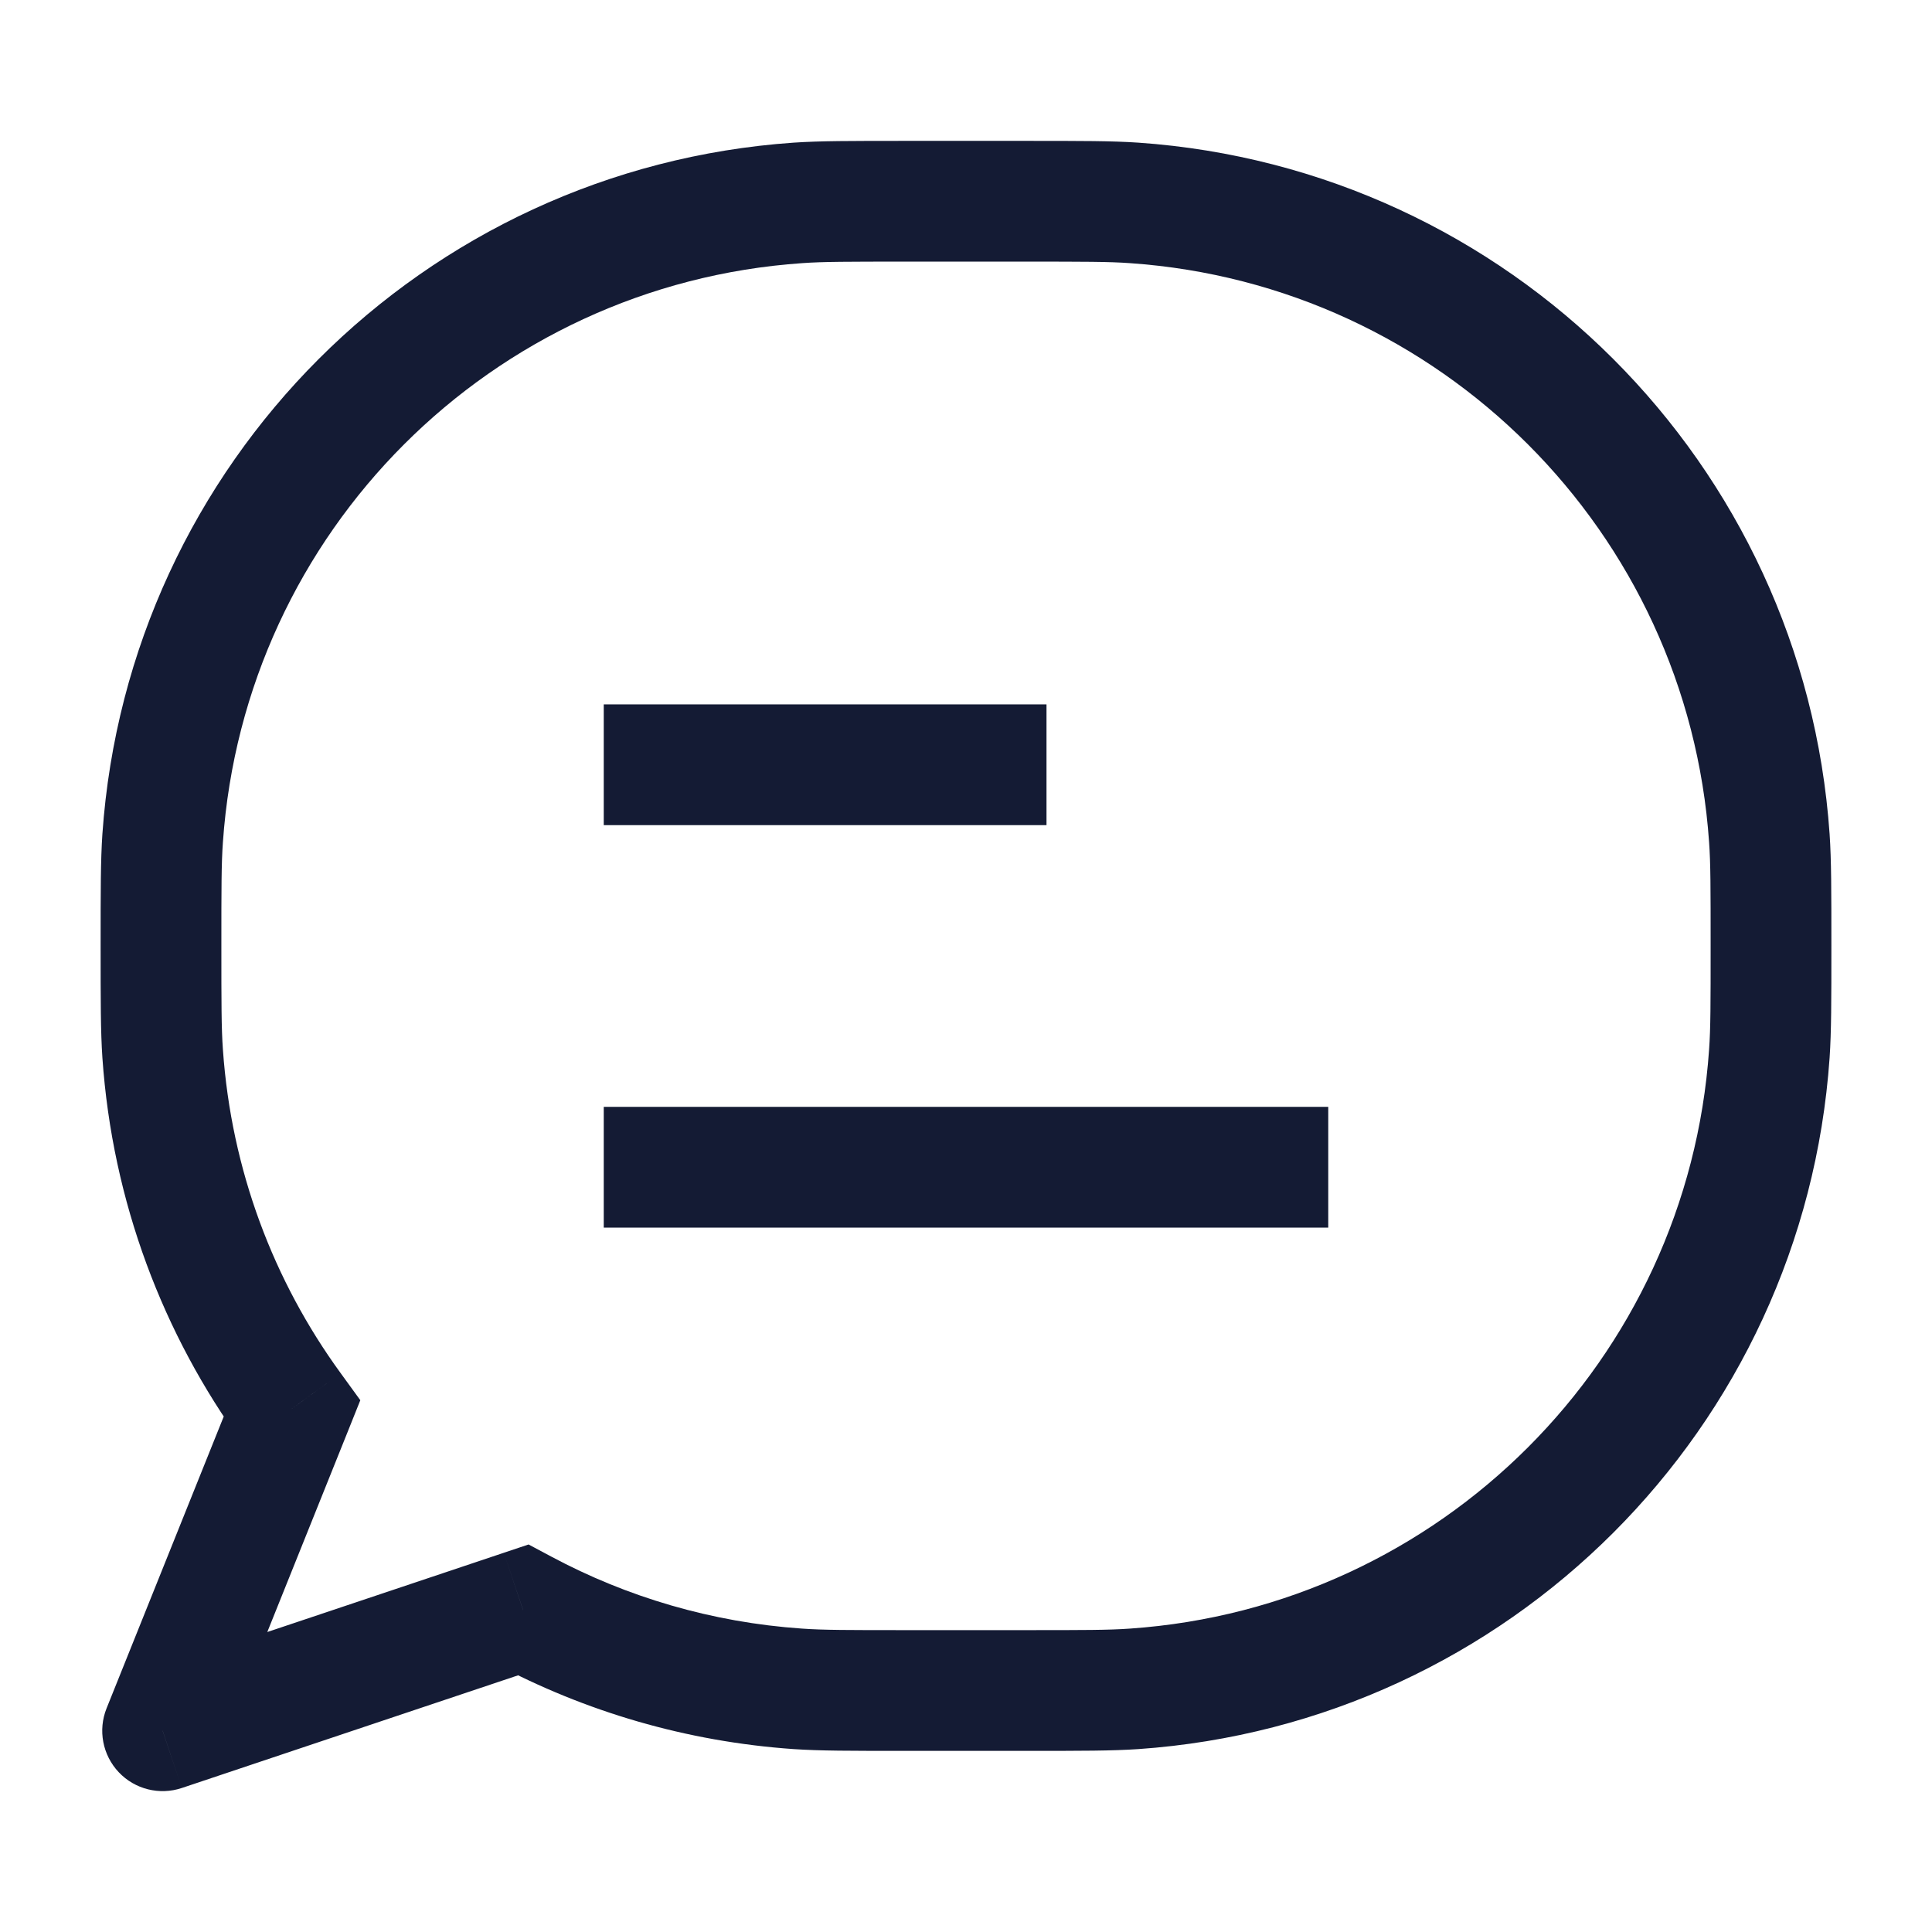 <svg width="24" height="24" viewBox="0 0 24 24" fill="none" xmlns="http://www.w3.org/2000/svg">
<path d="M7.5 14.5H16.5M7.5 9.5H13" stroke="#141B34" stroke-width="1.5" stroke-linejoin="round"/>
<path d="M9.911 20.98L9.963 20.231H9.963L9.911 20.98ZM2.02 13.089L2.769 13.037L2.02 13.089ZM21.98 13.089L21.231 13.037V13.037L21.98 13.089ZM14.089 20.98L14.037 20.231H14.037L14.089 20.98ZM14.089 2.52L14.037 3.269L14.089 2.52ZM21.98 10.411L21.231 10.463V10.463L21.98 10.411ZM9.911 2.52L9.963 3.269L9.911 2.52ZM2.02 10.411L2.769 10.463L2.02 10.411ZM3.626 17.5L4.322 17.779L4.476 17.394L4.232 17.058L3.626 17.5ZM2.02 21.5L1.324 21.221C1.215 21.492 1.274 21.802 1.475 22.015C1.675 22.227 1.981 22.304 2.259 22.211L2.02 21.5ZM6.498 20L6.851 19.338L6.566 19.186L6.259 19.289L6.498 20ZM11.25 3.25H12.75V1.75H11.25V3.25ZM12.75 20.25H11.25V21.75H12.75V20.25ZM11.25 20.25C10.541 20.25 10.225 20.25 9.963 20.231L9.859 21.728C10.186 21.75 10.566 21.75 11.25 21.75V20.25ZM1.25 11.75C1.25 12.434 1.25 12.814 1.272 13.14L2.769 13.037C2.75 12.775 2.75 12.459 2.75 11.75H1.25ZM21.25 11.75C21.25 12.459 21.25 12.775 21.231 13.037L22.728 13.14C22.75 12.814 22.75 12.434 22.75 11.75H21.25ZM12.75 21.75C13.434 21.75 13.814 21.75 14.14 21.728L14.037 20.231C13.775 20.25 13.459 20.25 12.75 20.25V21.75ZM21.231 13.037C20.964 16.894 17.894 19.964 14.037 20.231L14.14 21.728C18.744 21.408 22.408 17.744 22.728 13.14L21.231 13.037ZM12.75 3.25C13.459 3.25 13.775 3.25 14.037 3.269L14.14 1.772C13.814 1.75 13.434 1.75 12.75 1.75V3.25ZM22.75 11.75C22.75 11.066 22.75 10.686 22.728 10.36L21.231 10.463C21.25 10.725 21.25 11.041 21.25 11.75H22.75ZM14.037 3.269C17.894 3.536 20.964 6.606 21.231 10.463L22.728 10.36C22.408 5.756 18.744 2.092 14.14 1.772L14.037 3.269ZM11.25 1.75C10.566 1.75 10.186 1.75 9.859 1.772L9.963 3.269C10.225 3.25 10.541 3.25 11.25 3.25V1.75ZM2.75 11.75C2.75 11.041 2.75 10.725 2.769 10.463L1.272 10.36C1.25 10.686 1.25 11.066 1.25 11.75H2.75ZM9.859 1.772C5.256 2.092 1.592 5.756 1.272 10.36L2.769 10.463C3.036 6.606 6.106 3.536 9.963 3.269L9.859 1.772ZM4.232 17.058C3.4 15.916 2.873 14.536 2.769 13.037L1.272 13.14C1.396 14.929 2.026 16.577 3.019 17.942L4.232 17.058ZM2.93 17.221L1.324 21.221L2.716 21.779L4.322 17.779L2.93 17.221ZM9.963 20.231C8.842 20.154 7.789 19.839 6.851 19.338L6.144 20.662C7.265 21.26 8.523 21.635 9.859 21.728L9.963 20.231ZM2.259 22.211L6.736 20.711L6.259 19.289L1.782 20.789L2.259 22.211Z" fill="#141B34"/>
</svg>
